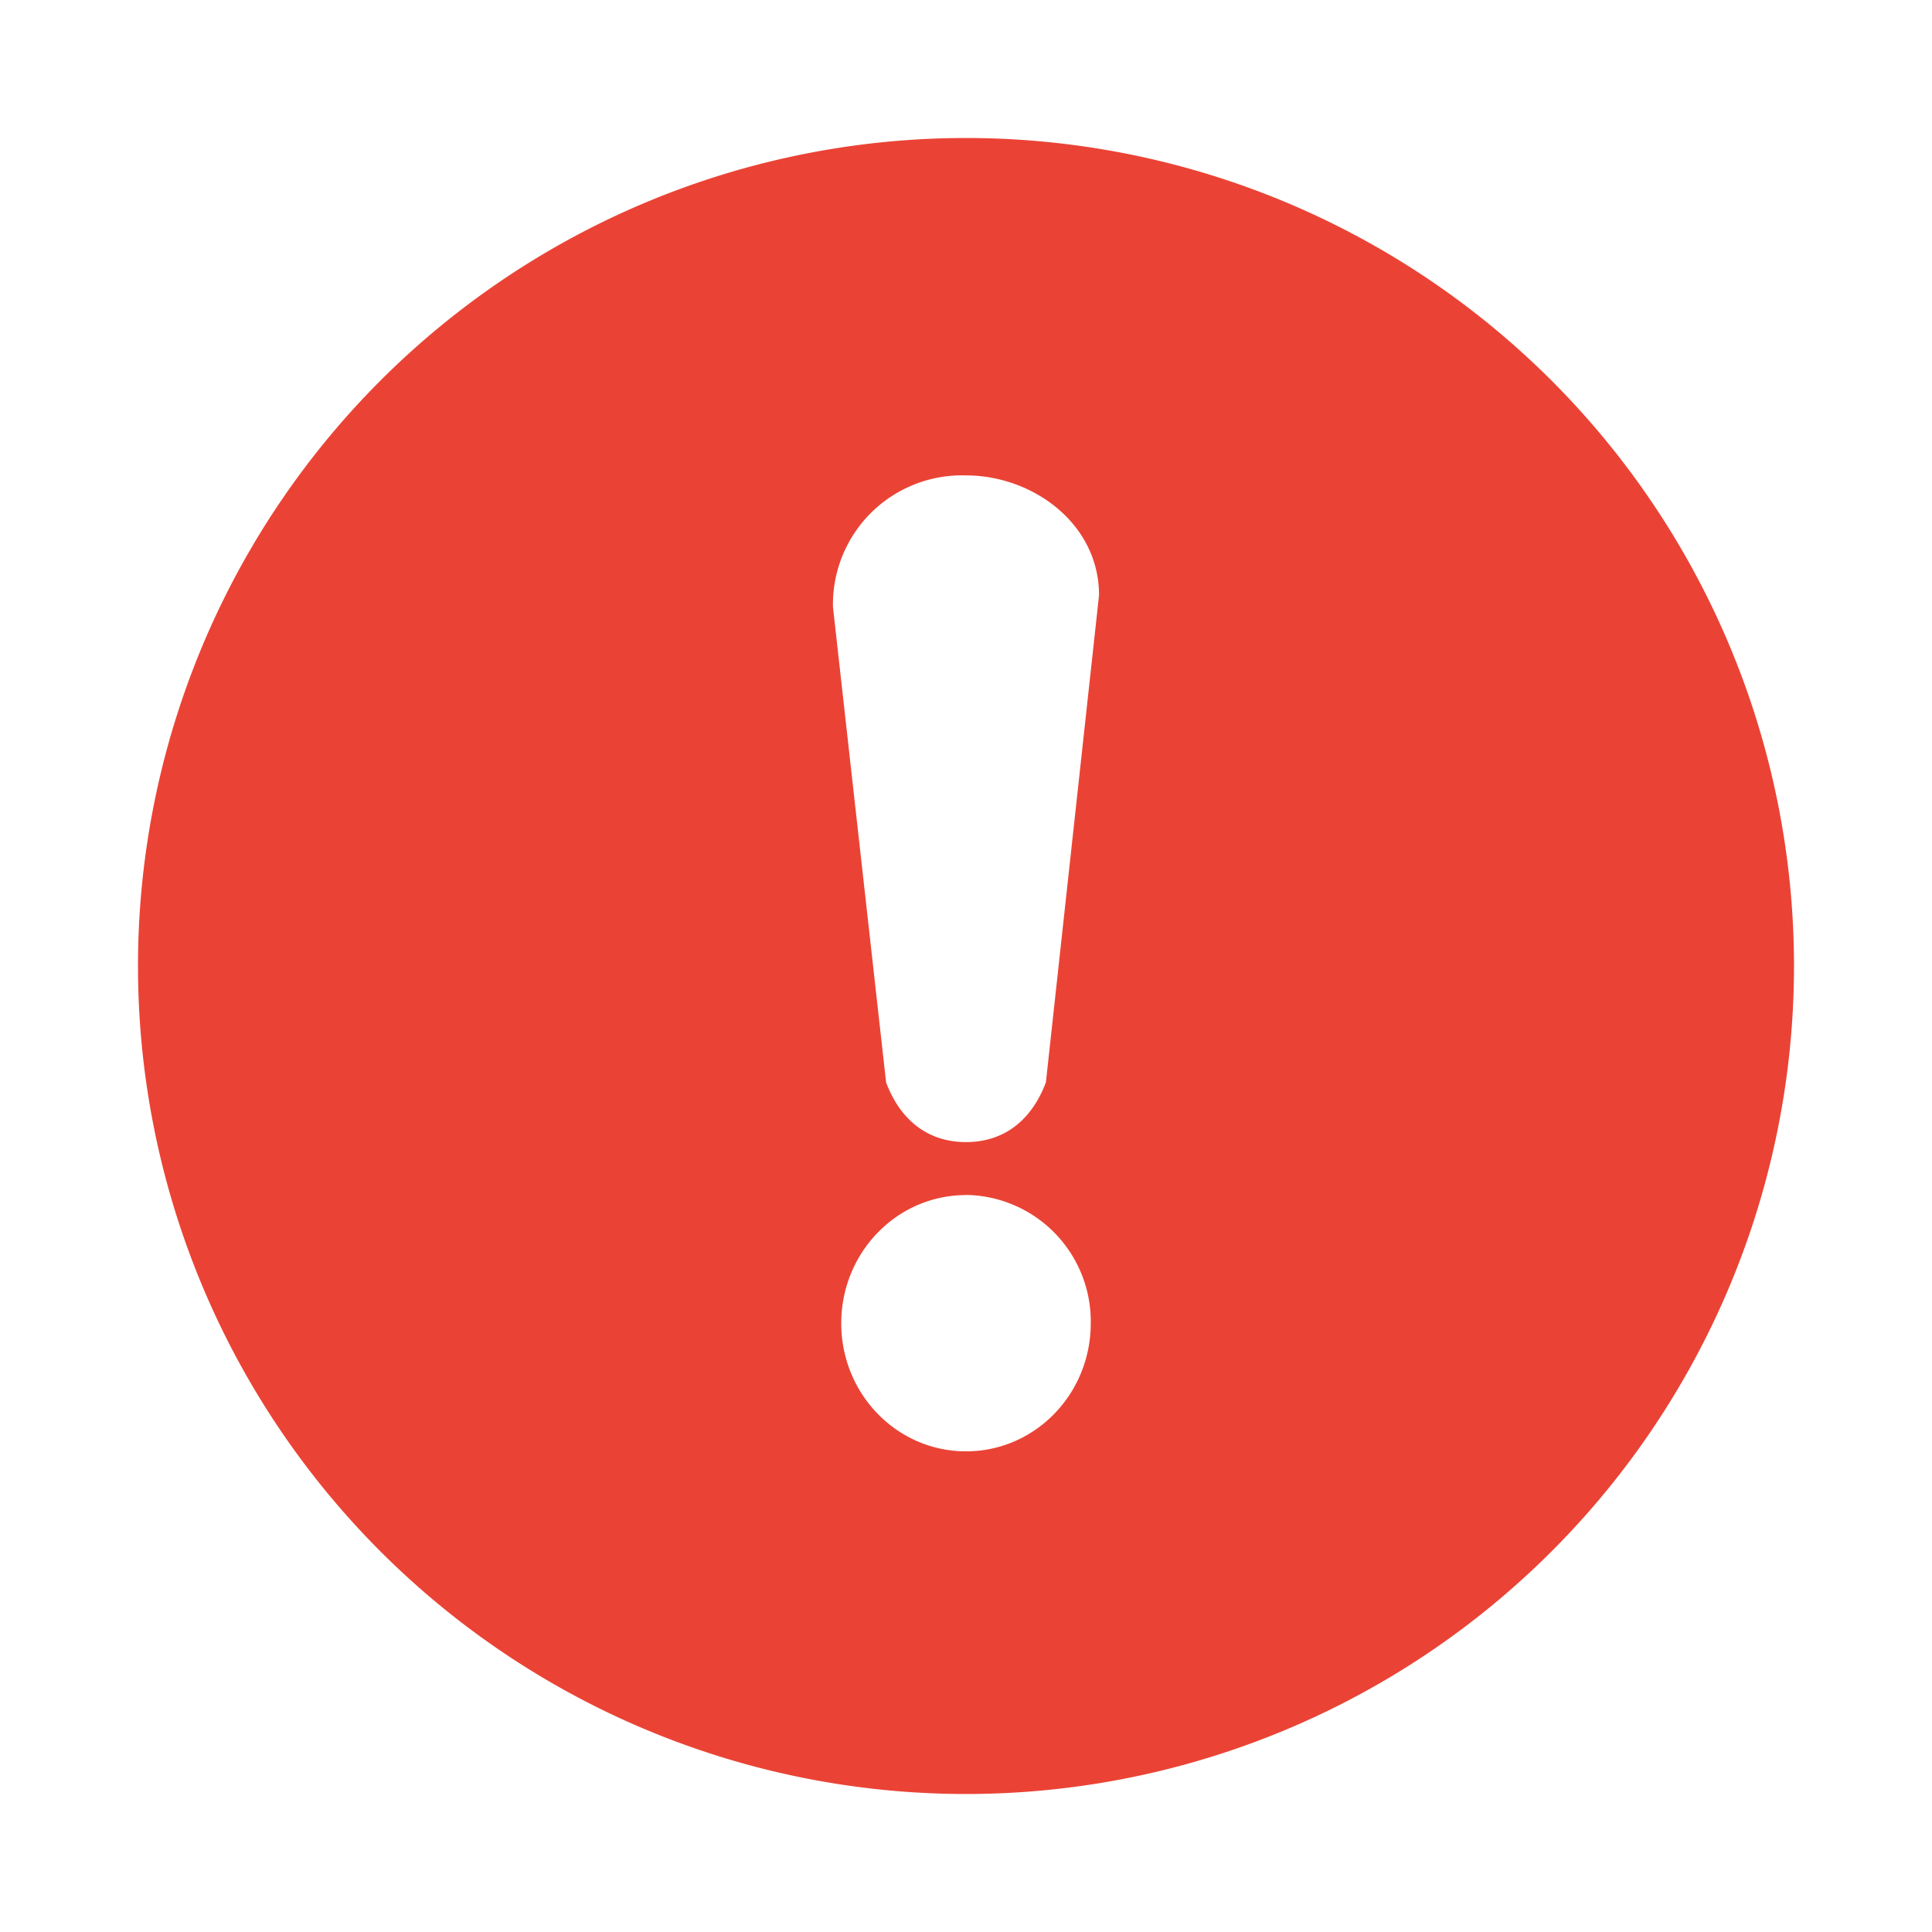 <?xml version="1.0" standalone="no"?><!DOCTYPE svg PUBLIC "-//W3C//DTD SVG 1.1//EN" "http://www.w3.org/Graphics/SVG/1.1/DTD/svg11.dtd"><svg t="1658832156207" class="icon" viewBox="0 0 1024 1024" version="1.1" xmlns="http://www.w3.org/2000/svg" p-id="22436" xmlns:xlink="http://www.w3.org/1999/xlink" width="16" height="16"><defs><style type="text/css"></style></defs><path d="M512 73.143a438.857 438.857 0 1 1 0 877.714A438.857 438.857 0 0 1 512 73.143z m0 560.274c-36.571 0-66.121 30.427-66.121 67.95 0 37.522 29.55 67.877 66.121 67.877s66.121-30.354 66.121-67.877A67.072 67.072 0 0 0 512 633.344z m0-381.44a68.389 68.389 0 0 0-70.51 69.778l28.16 251.904c7.095 19.017 21.211 31.671 42.35 31.671 21.211 0 35.255-12.727 42.35-31.671l28.16-258.194c0-38.034-35.255-63.488-70.51-63.488z" fill="#EA4335" p-id="22437"></path></svg>